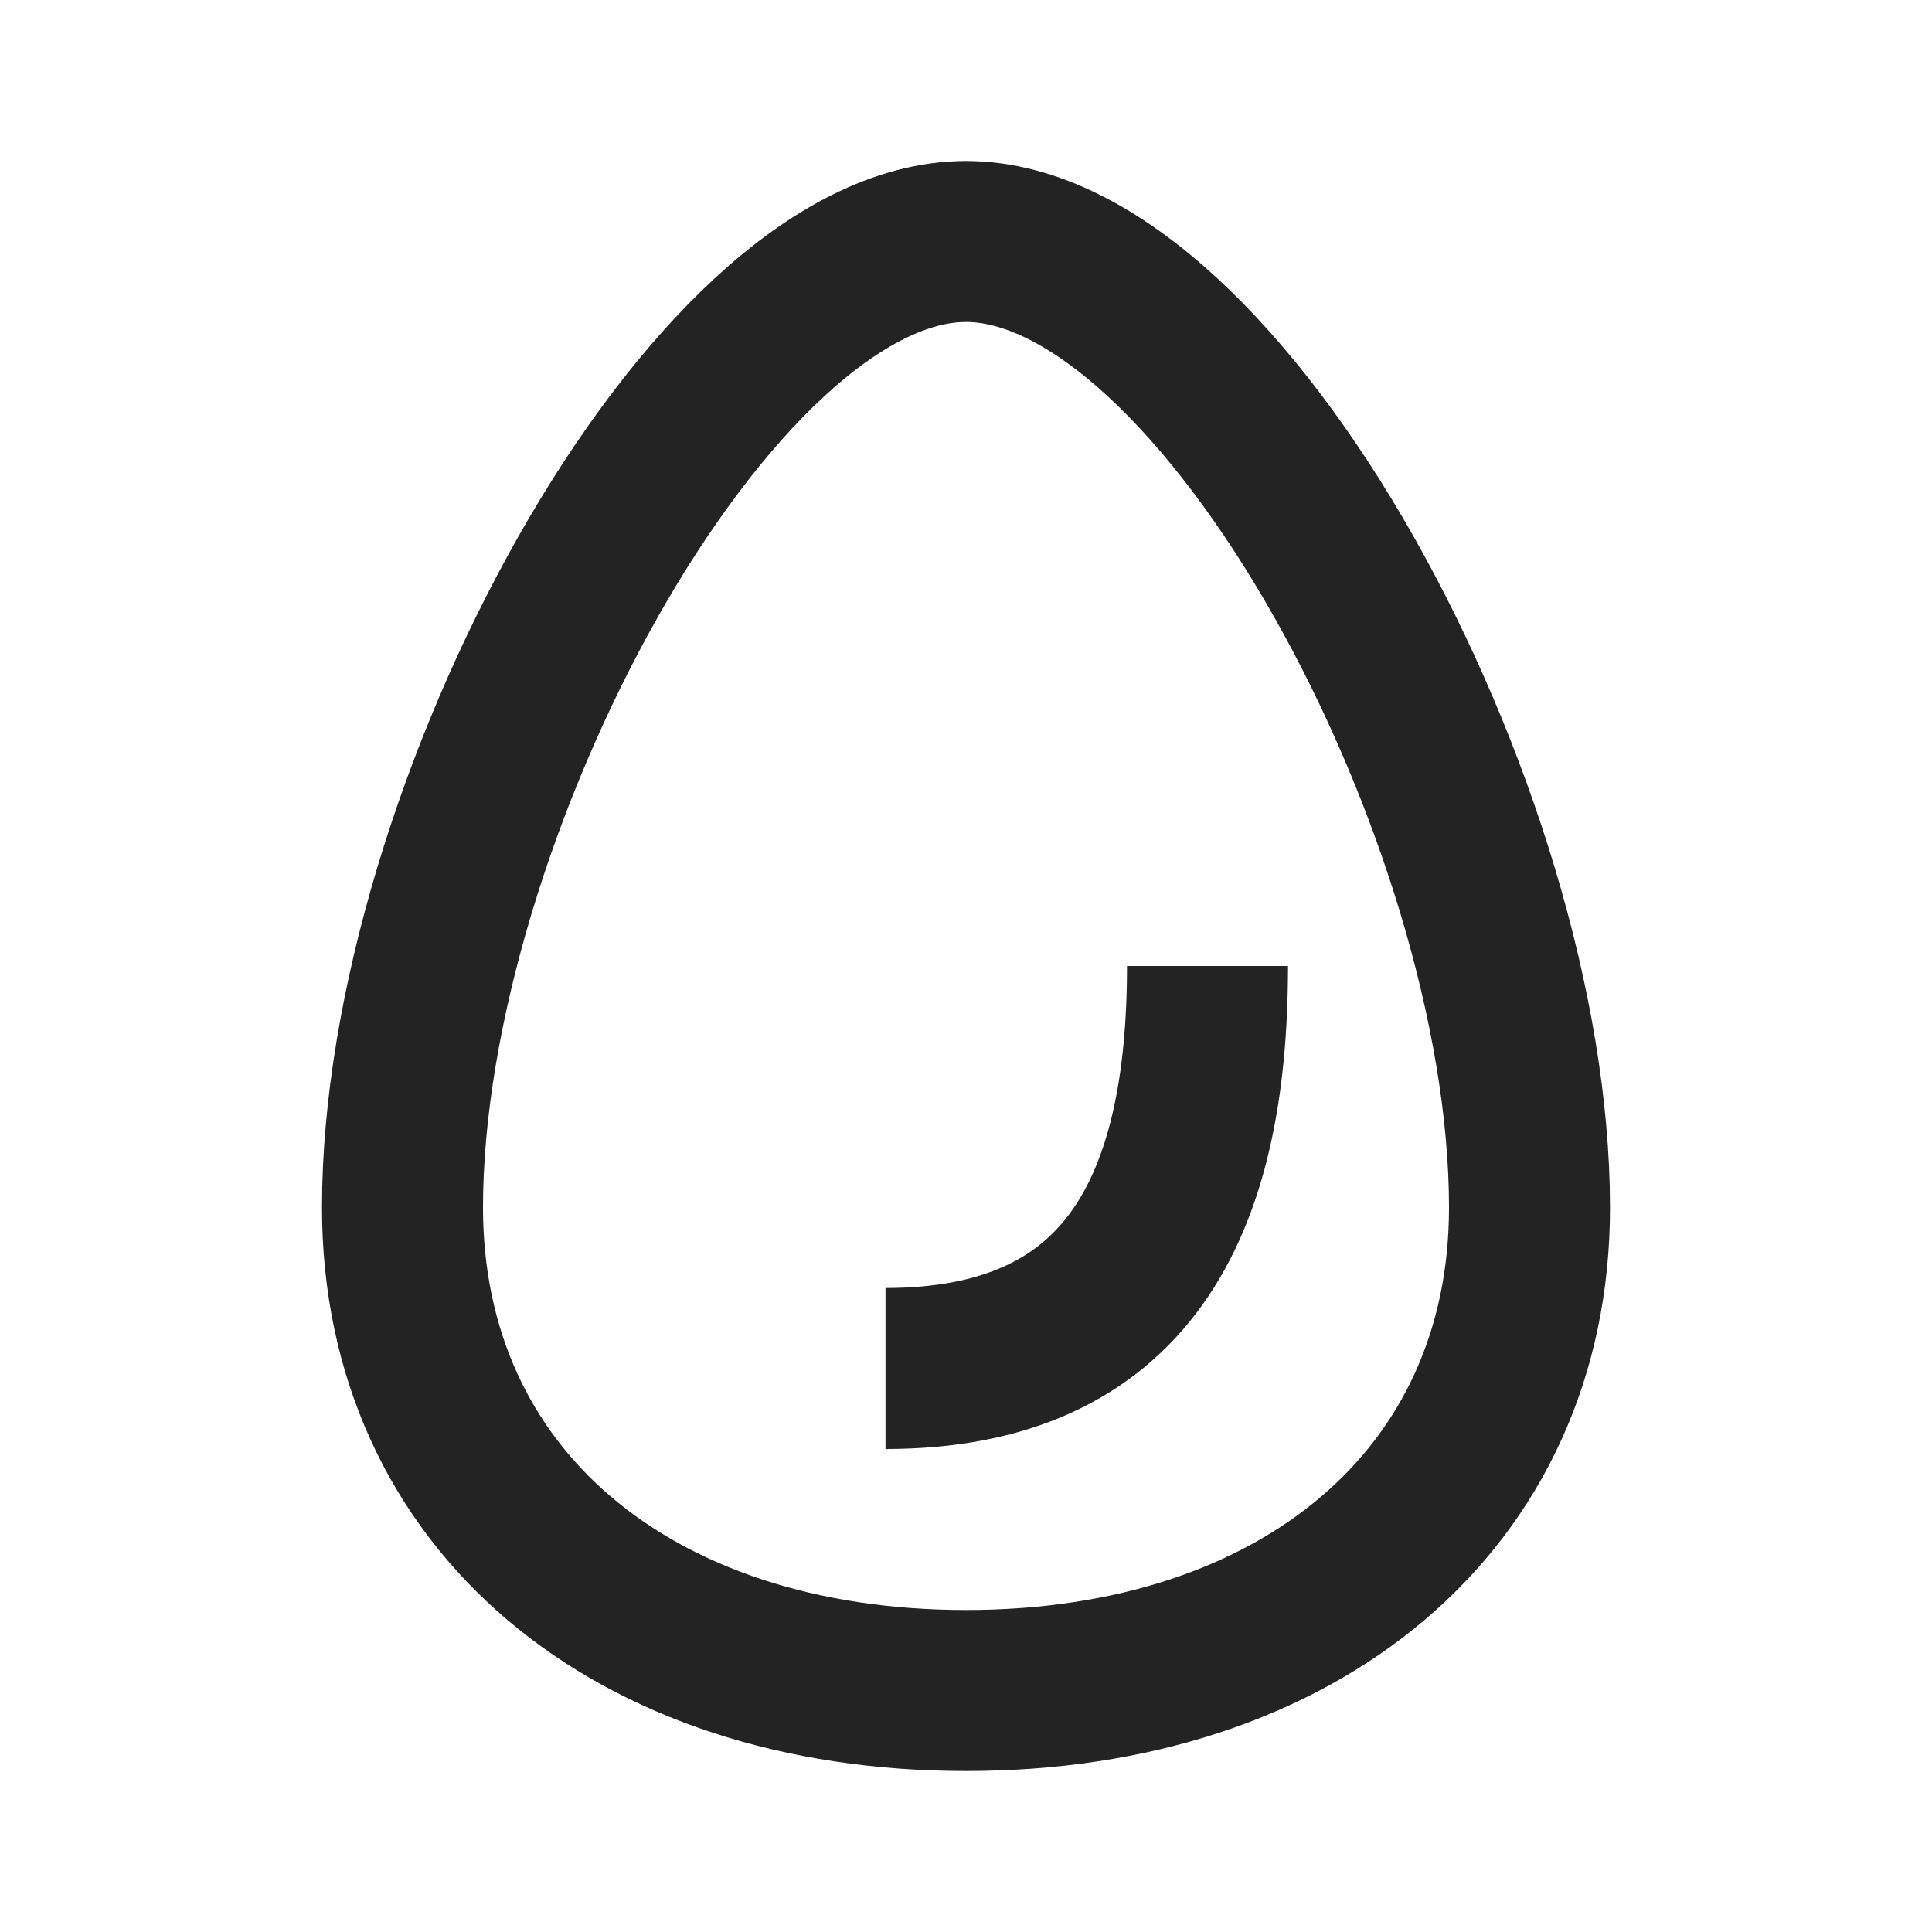 <svg width="24" height="24" viewBox="0 0 24 24" xmlns="http://www.w3.org/2000/svg" stroke="#232323" stroke-width="2" fill="none">
    <path d="M12 21c-4.134 0-7-2.371-7-6 0-4.893 3.814-12 7-12s7 7.107 7 12c0 3.629-2.866 6-7 6zm3-9c0 3-1 5-4 5"/>
</svg>
